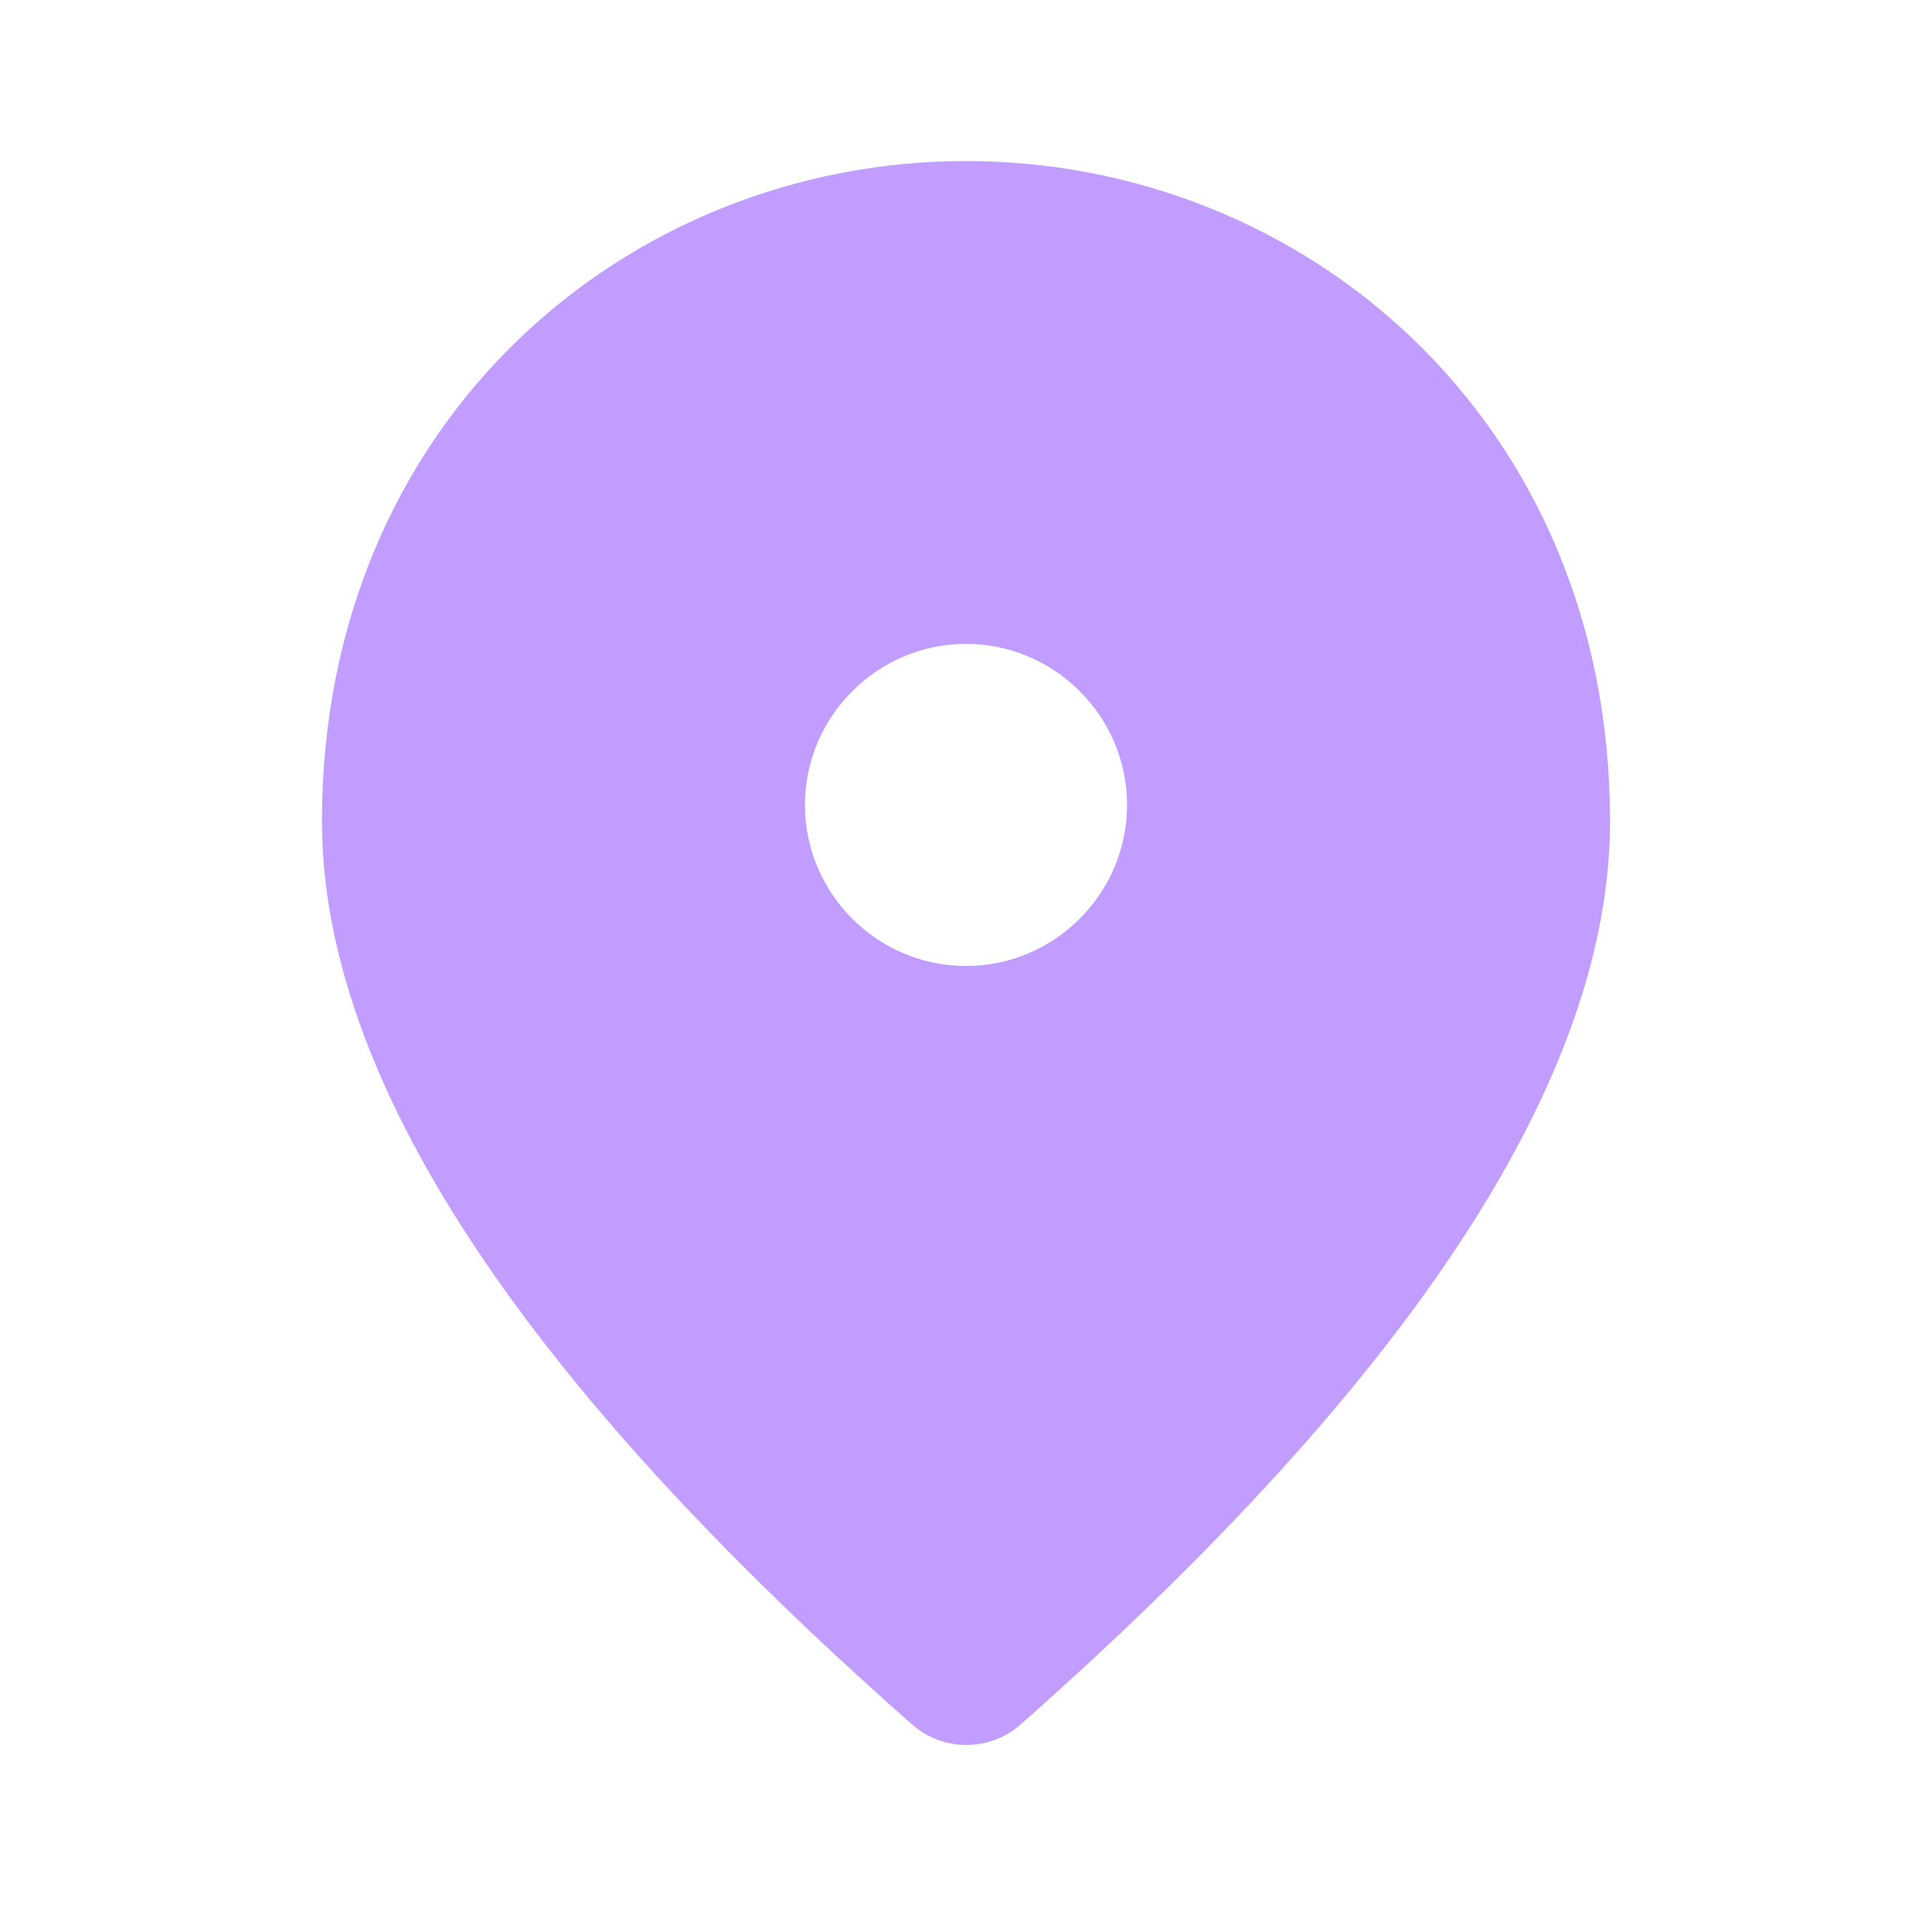 <svg width="25" height="25" viewBox="0 0 25 25" fill="none" xmlns="http://www.w3.org/2000/svg">
<path d="M12.5 2.084C8.125 2.084 4.166 5.438 4.166 10.625C4.166 13.938 6.719 17.834 11.812 22.323C12.005 22.489 12.251 22.58 12.505 22.58C12.759 22.58 13.005 22.489 13.197 22.323C18.281 17.834 20.834 13.938 20.834 10.625C20.834 5.438 16.875 2.084 12.5 2.084V2.084ZM12.5 12.5C11.354 12.5 10.416 11.562 10.416 10.416C10.416 9.27 11.354 8.332 12.5 8.332C13.646 8.332 14.584 9.27 14.584 10.416C14.584 11.562 13.646 12.5 12.5 12.5Z" fill="#C19DFF"/>
</svg>
